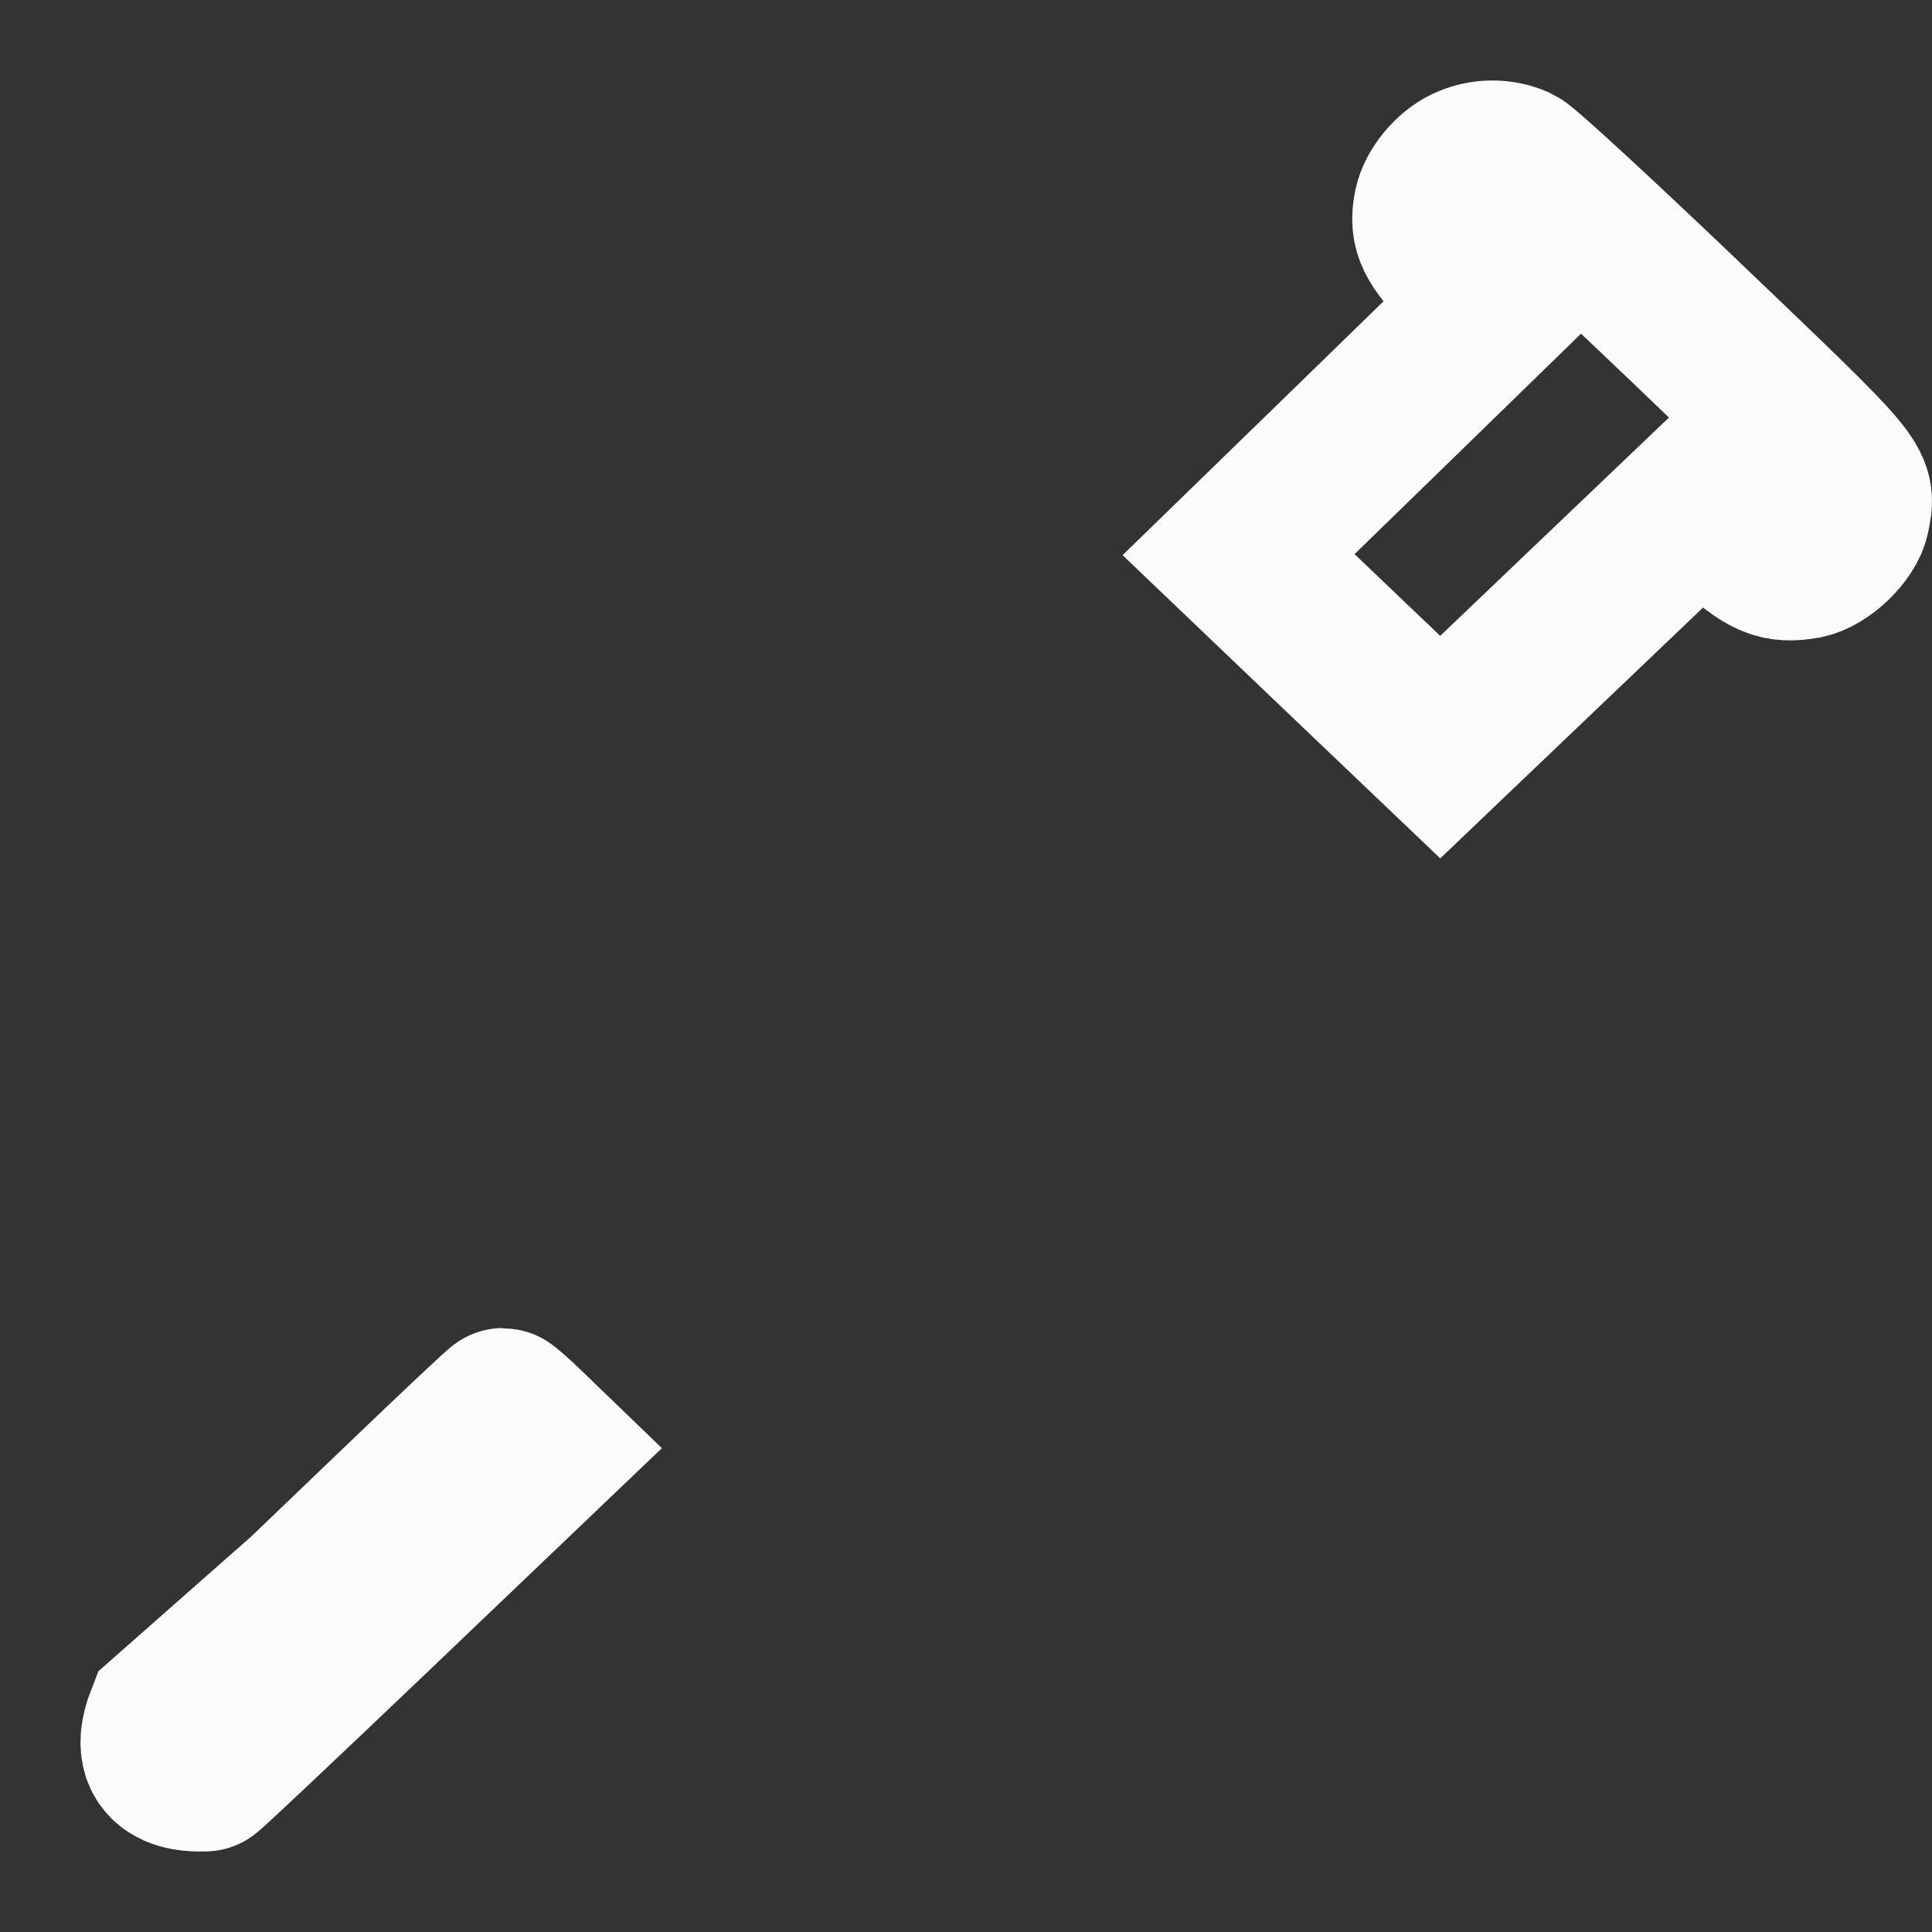 <svg width="24" height="24" viewBox="0 0 24 24" fill="none" xmlns="http://www.w3.org/2000/svg">
<rect x="0" y="0" width="24" height="24" fill="#333333" stroke="none"/>
<path fill-rule="evenodd" clip-rule="evenodd" d="M18.224 2.07C18.035 2.159 17.855 2.377 17.816 2.563C17.756 2.851 17.83 3.002 18.224 3.394L18.597 3.765L16.992 5.328L15.386 6.89L16.638 8.086L17.891 9.281L19.512 7.734L21.133 6.187L21.526 6.547C21.945 6.931 22.092 6.995 22.417 6.937C22.636 6.898 22.932 6.615 22.974 6.405C23.051 6.011 23.099 6.067 20.963 4.023C19.875 2.982 18.918 2.1 18.837 2.063C18.646 1.976 18.418 1.979 18.224 2.07ZM5.01 18.661L3.798 19.823L2.065 21.351C1.776 22.092 2.54 21.992 2.548 21.999C2.556 22.006 3.51 21.106 4.67 19.999L6.778 17.986L6.525 17.742C6.386 17.608 6.261 17.498 6.247 17.498C6.233 17.498 5.677 18.021 5.01 18.661Z" stroke="#FBFBFB" stroke-width="2"/>
</svg>
